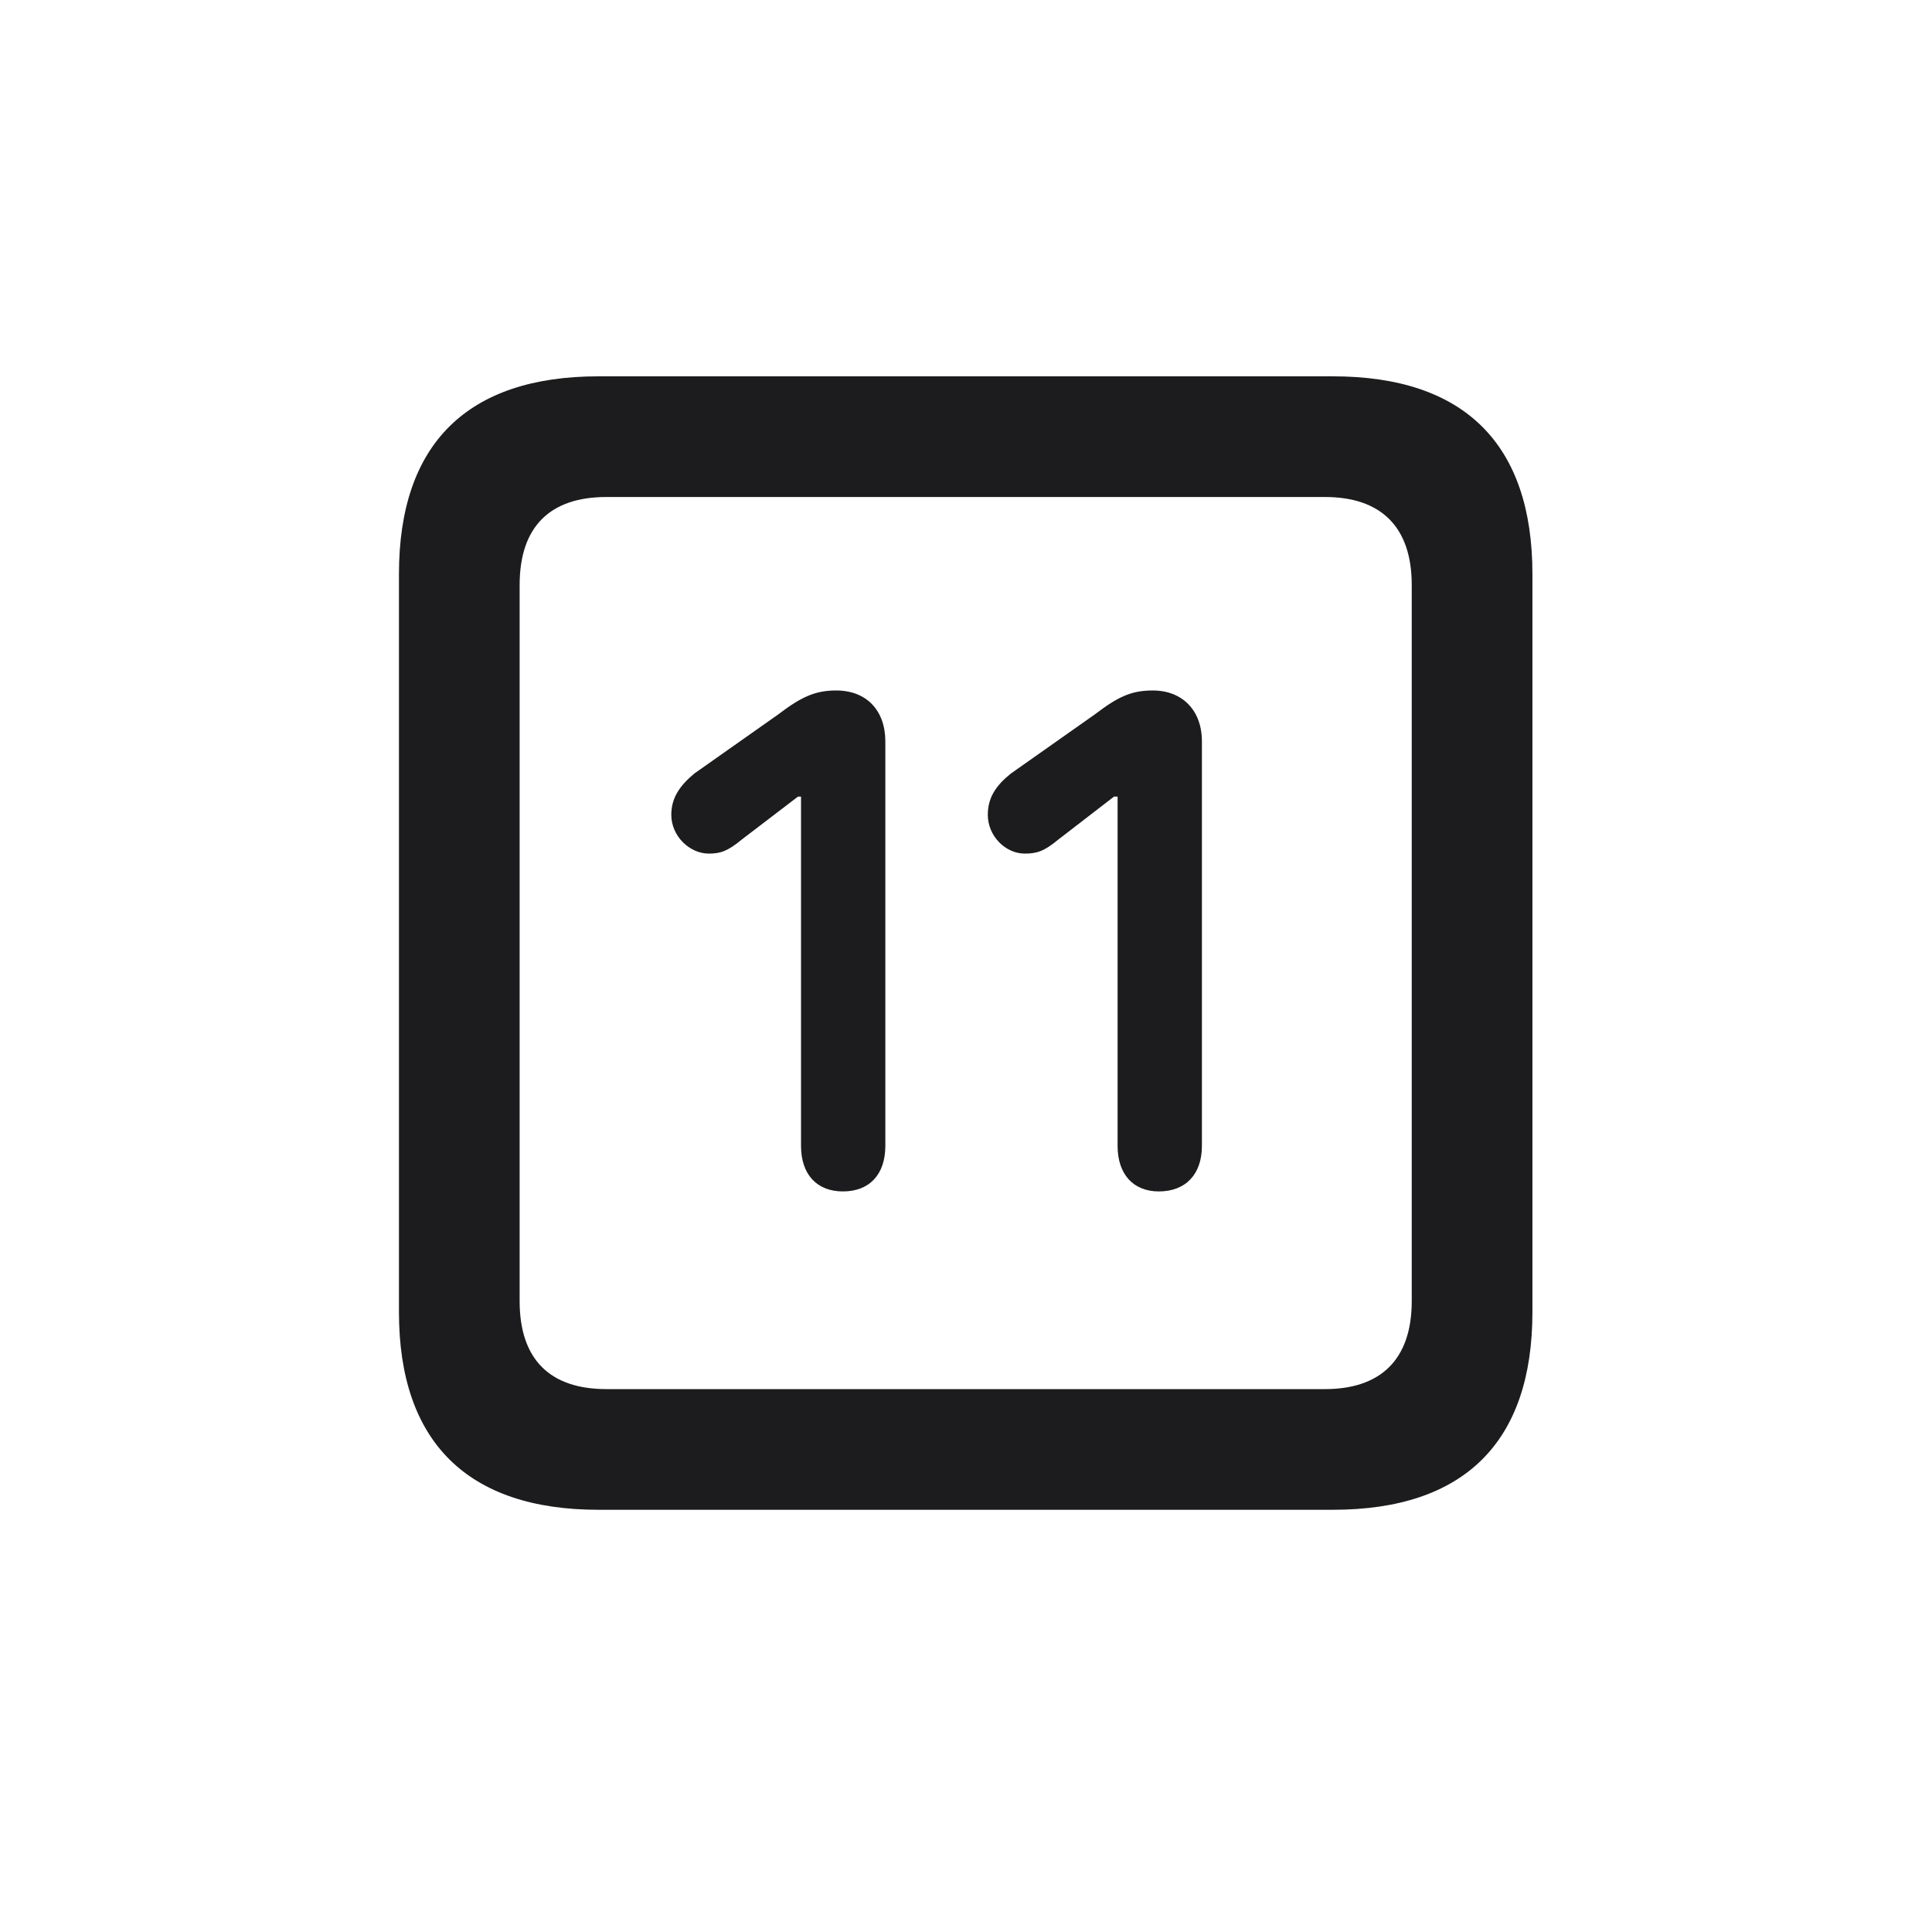 <svg width="28" height="28" viewBox="0 0 28 28" fill="none" xmlns="http://www.w3.org/2000/svg">
<path d="M8.674 21.881H19.317C21.225 21.881 22.209 20.896 22.209 19.016V8.319C22.209 6.438 21.225 5.454 19.317 5.454H8.674C6.775 5.454 5.782 6.43 5.782 8.319V19.016C5.782 20.896 6.775 21.881 8.674 21.881ZM8.788 20.132C7.979 20.132 7.531 19.71 7.531 18.857V8.478C7.531 7.625 7.979 7.203 8.788 7.203H19.203C20.003 7.203 20.46 7.625 20.46 8.478V18.857C20.46 19.71 20.003 20.132 19.203 20.132H8.788ZM12.216 17.267C12.602 17.267 12.831 17.02 12.831 16.607V10.745C12.831 10.297 12.559 10.007 12.119 10.007C11.82 10.007 11.618 10.095 11.284 10.35L10.062 11.211C9.852 11.387 9.729 11.562 9.729 11.809C9.729 12.116 9.992 12.371 10.273 12.371C10.44 12.371 10.546 12.336 10.748 12.169L11.565 11.545H11.609V16.607C11.609 17.02 11.838 17.267 12.216 17.267ZM16.795 17.267C17.182 17.267 17.419 17.02 17.419 16.607V10.745C17.419 10.297 17.138 10.007 16.707 10.007C16.399 10.007 16.206 10.095 15.872 10.35L14.65 11.211C14.431 11.387 14.316 11.562 14.316 11.809C14.316 12.116 14.571 12.371 14.852 12.371C15.028 12.371 15.134 12.336 15.336 12.169L16.145 11.545H16.197V16.607C16.197 17.02 16.426 17.267 16.795 17.267Z" fill="#1C1C1E"/>
</svg>

